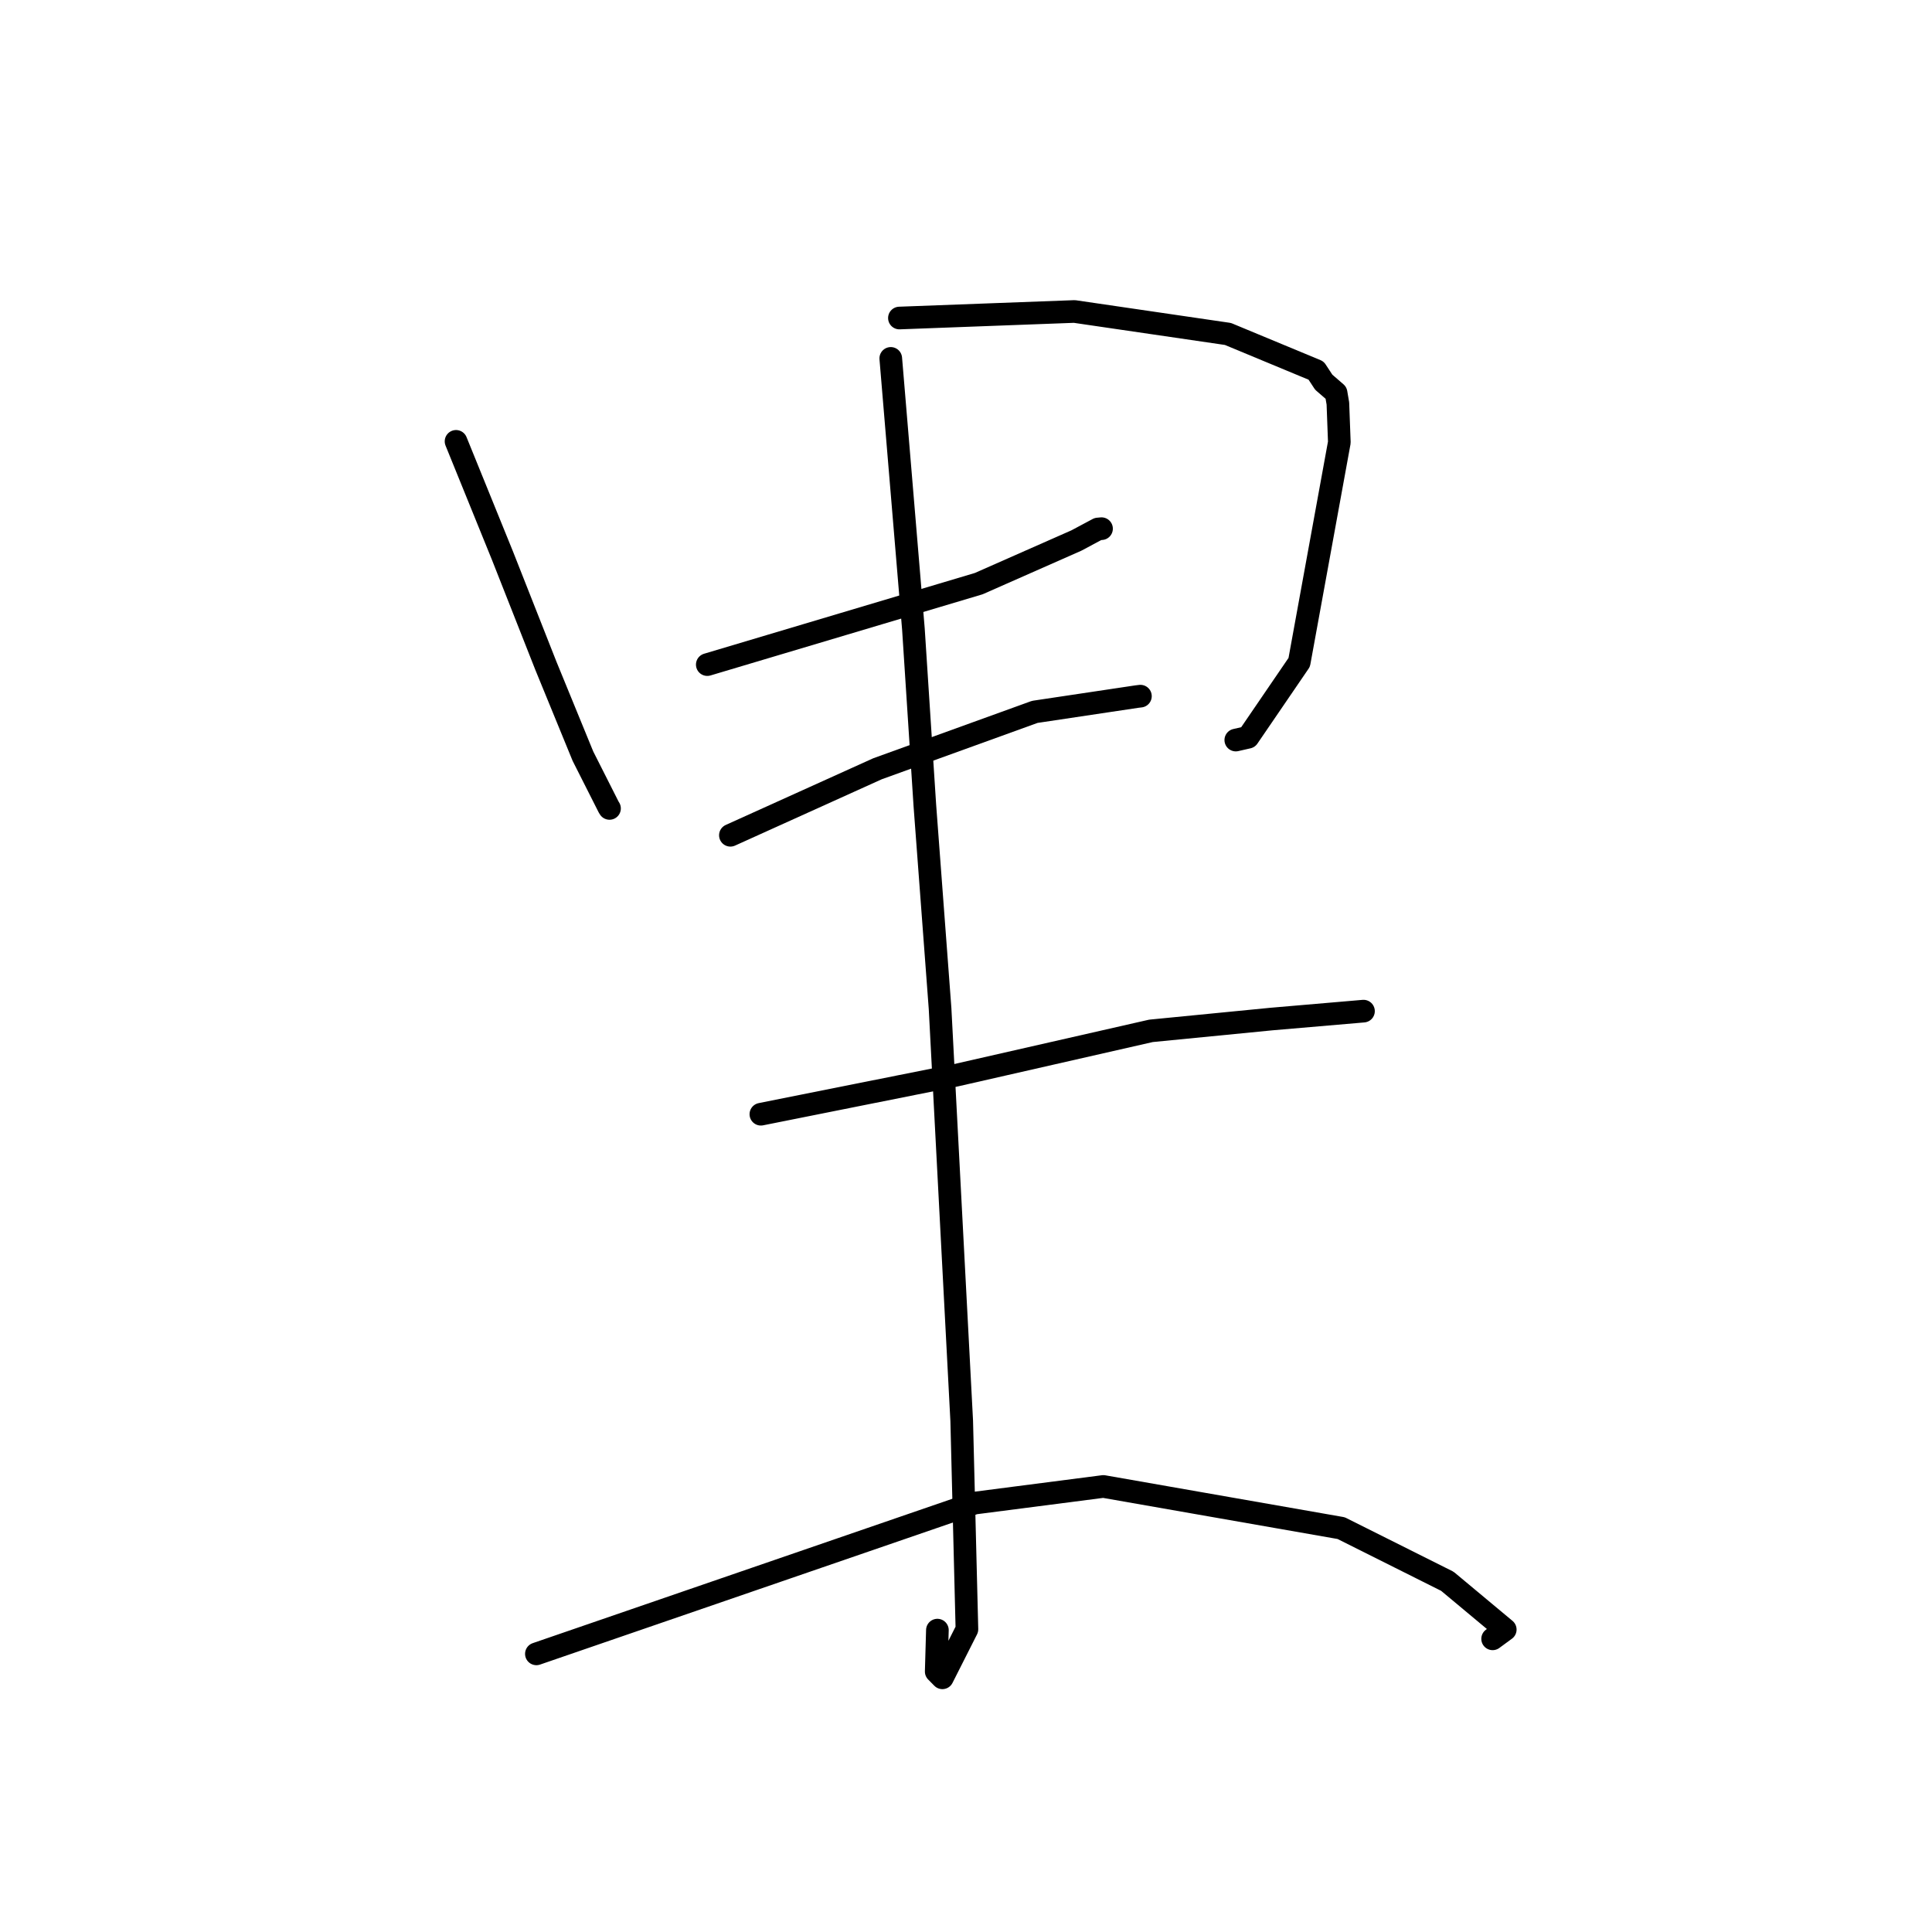 <?xml version="1.0" standalone="no"?>
    <svg width="256" height="256" xmlns="http://www.w3.org/2000/svg" version="1.1">
    <polyline stroke="black" stroke-width="3" stroke-linecap="round" fill="transparent" stroke-linejoin="round" points="60.428 58.482 63.507 66.062 66.585 73.642 72.337 88.227 77.243 100.198 80.654 106.946 80.764 107.12 " />
        <polyline stroke="black" stroke-width="3" stroke-linecap="round" fill="transparent" stroke-linejoin="round" points="119.177 42.14 130.773 41.706 142.369 41.273 162.707 44.251 174.393 49.103 175.403 50.644 176.852 51.897 177.036 52.056 177.277 53.46 177.469 58.615 172.154 87.761 165.372 97.691 163.749 98.062 " />
        <polyline stroke="black" stroke-width="3" stroke-linecap="round" fill="transparent" stroke-linejoin="round" points="93.719 88.063 111.703 82.699 129.686 77.335 142.62 71.625 145.485 70.095 145.904 70.057 145.958 70.052 " />
        <polyline stroke="black" stroke-width="3" stroke-linecap="round" fill="transparent" stroke-linejoin="round" points="96.781 110.678 106.523 106.274 116.265 101.87 137.112 94.328 150.66 92.298 151.112 92.245 " />
        <polyline stroke="black" stroke-width="3" stroke-linecap="round" fill="transparent" stroke-linejoin="round" points="118.031 47.489 119.532 65.426 121.033 83.363 122.547 106.714 124.564 133.631 127.432 188.273 128.123 215.886 124.872 222.319 124.053 221.488 124.21 216 " />
        <polyline stroke="black" stroke-width="3" stroke-linecap="round" fill="transparent" stroke-linejoin="round" points="100.82 147.641 113.747 145.057 126.675 142.474 152.505 136.594 168.471 135.029 179.56 134.077 180.669 133.981 " />
        <polyline stroke="black" stroke-width="3" stroke-linecap="round" fill="transparent" stroke-linejoin="round" points="71.074 219.146 100.104 209.158 129.133 199.169 146.201 196.964 177.706 202.484 191.782 209.528 199.454 215.926 197.781 217.154 " />
        </svg>